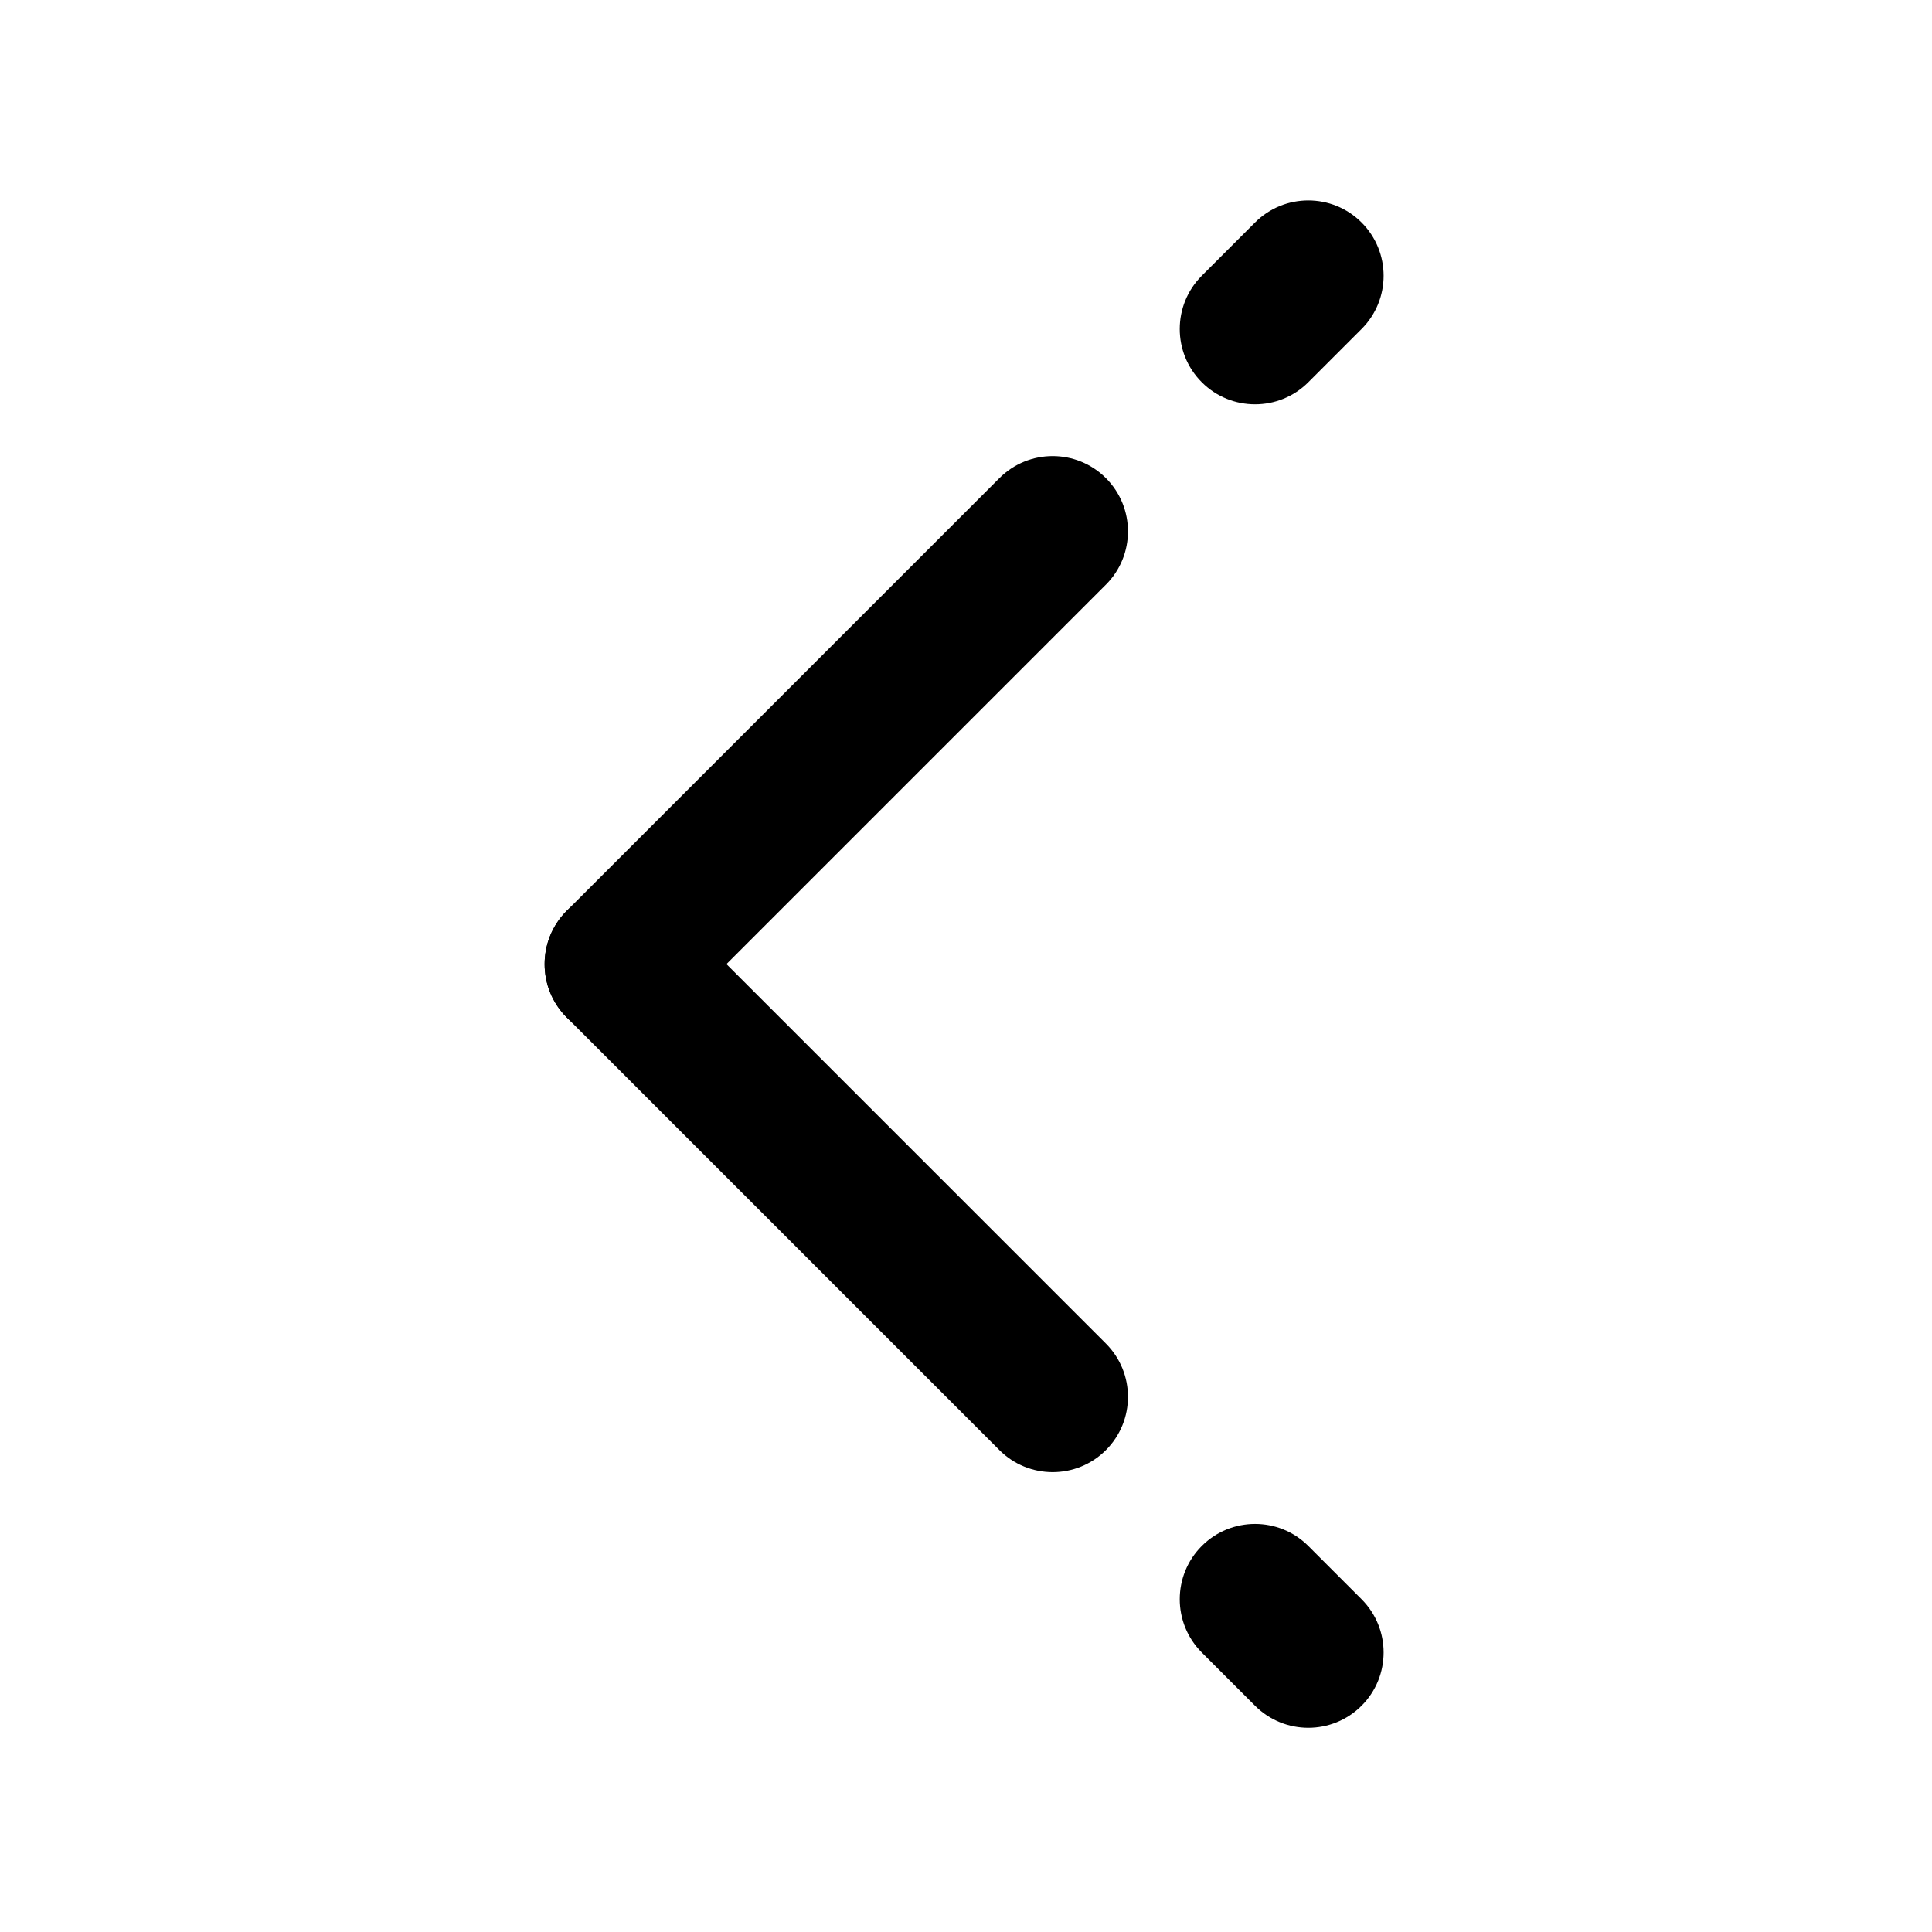<svg width="342" height="342" xmlns="http://www.w3.org/2000/svg" xml:space="preserve" fill-rule="evenodd" clip-rule="evenodd" stroke-linejoin="round" stroke-miterlimit="2"><path d="M241.024 58.239c5.203-5.203 5.203-13.652 0-18.856-5.204-5.203-13.653-5.203-18.856 0l-9.428 9.428c-5.204 5.204-5.204 13.653 0 18.856 5.203 5.204 13.652 5.204 18.856 0l9.428-9.428ZM100.31 161.241c-5.204 5.204-5.204 13.653 0 18.856 5.203 5.204 13.652 5.204 18.856 0l76.603-76.603c5.203-5.203 5.203-13.653 0-18.856-5.204-5.204-13.653-5.204-18.856 0l-76.603 76.603ZM222.168 301.95c5.203 5.204 13.652 5.204 18.856 0 5.203-5.203 5.203-13.652 0-18.856l-9.428-9.428c-5.204-5.204-13.653-5.204-18.856 0-5.204 5.203-5.204 13.653 0 18.856l9.428 9.428Z"/><path d="M119.166 161.236c-5.204-5.204-13.653-5.204-18.856 0-5.204 5.203-5.204 13.653 0 18.856l76.603 76.603c5.203 5.204 13.652 5.204 18.856 0 5.203-5.203 5.203-13.652 0-18.856l-76.603-76.603Z"/></svg>